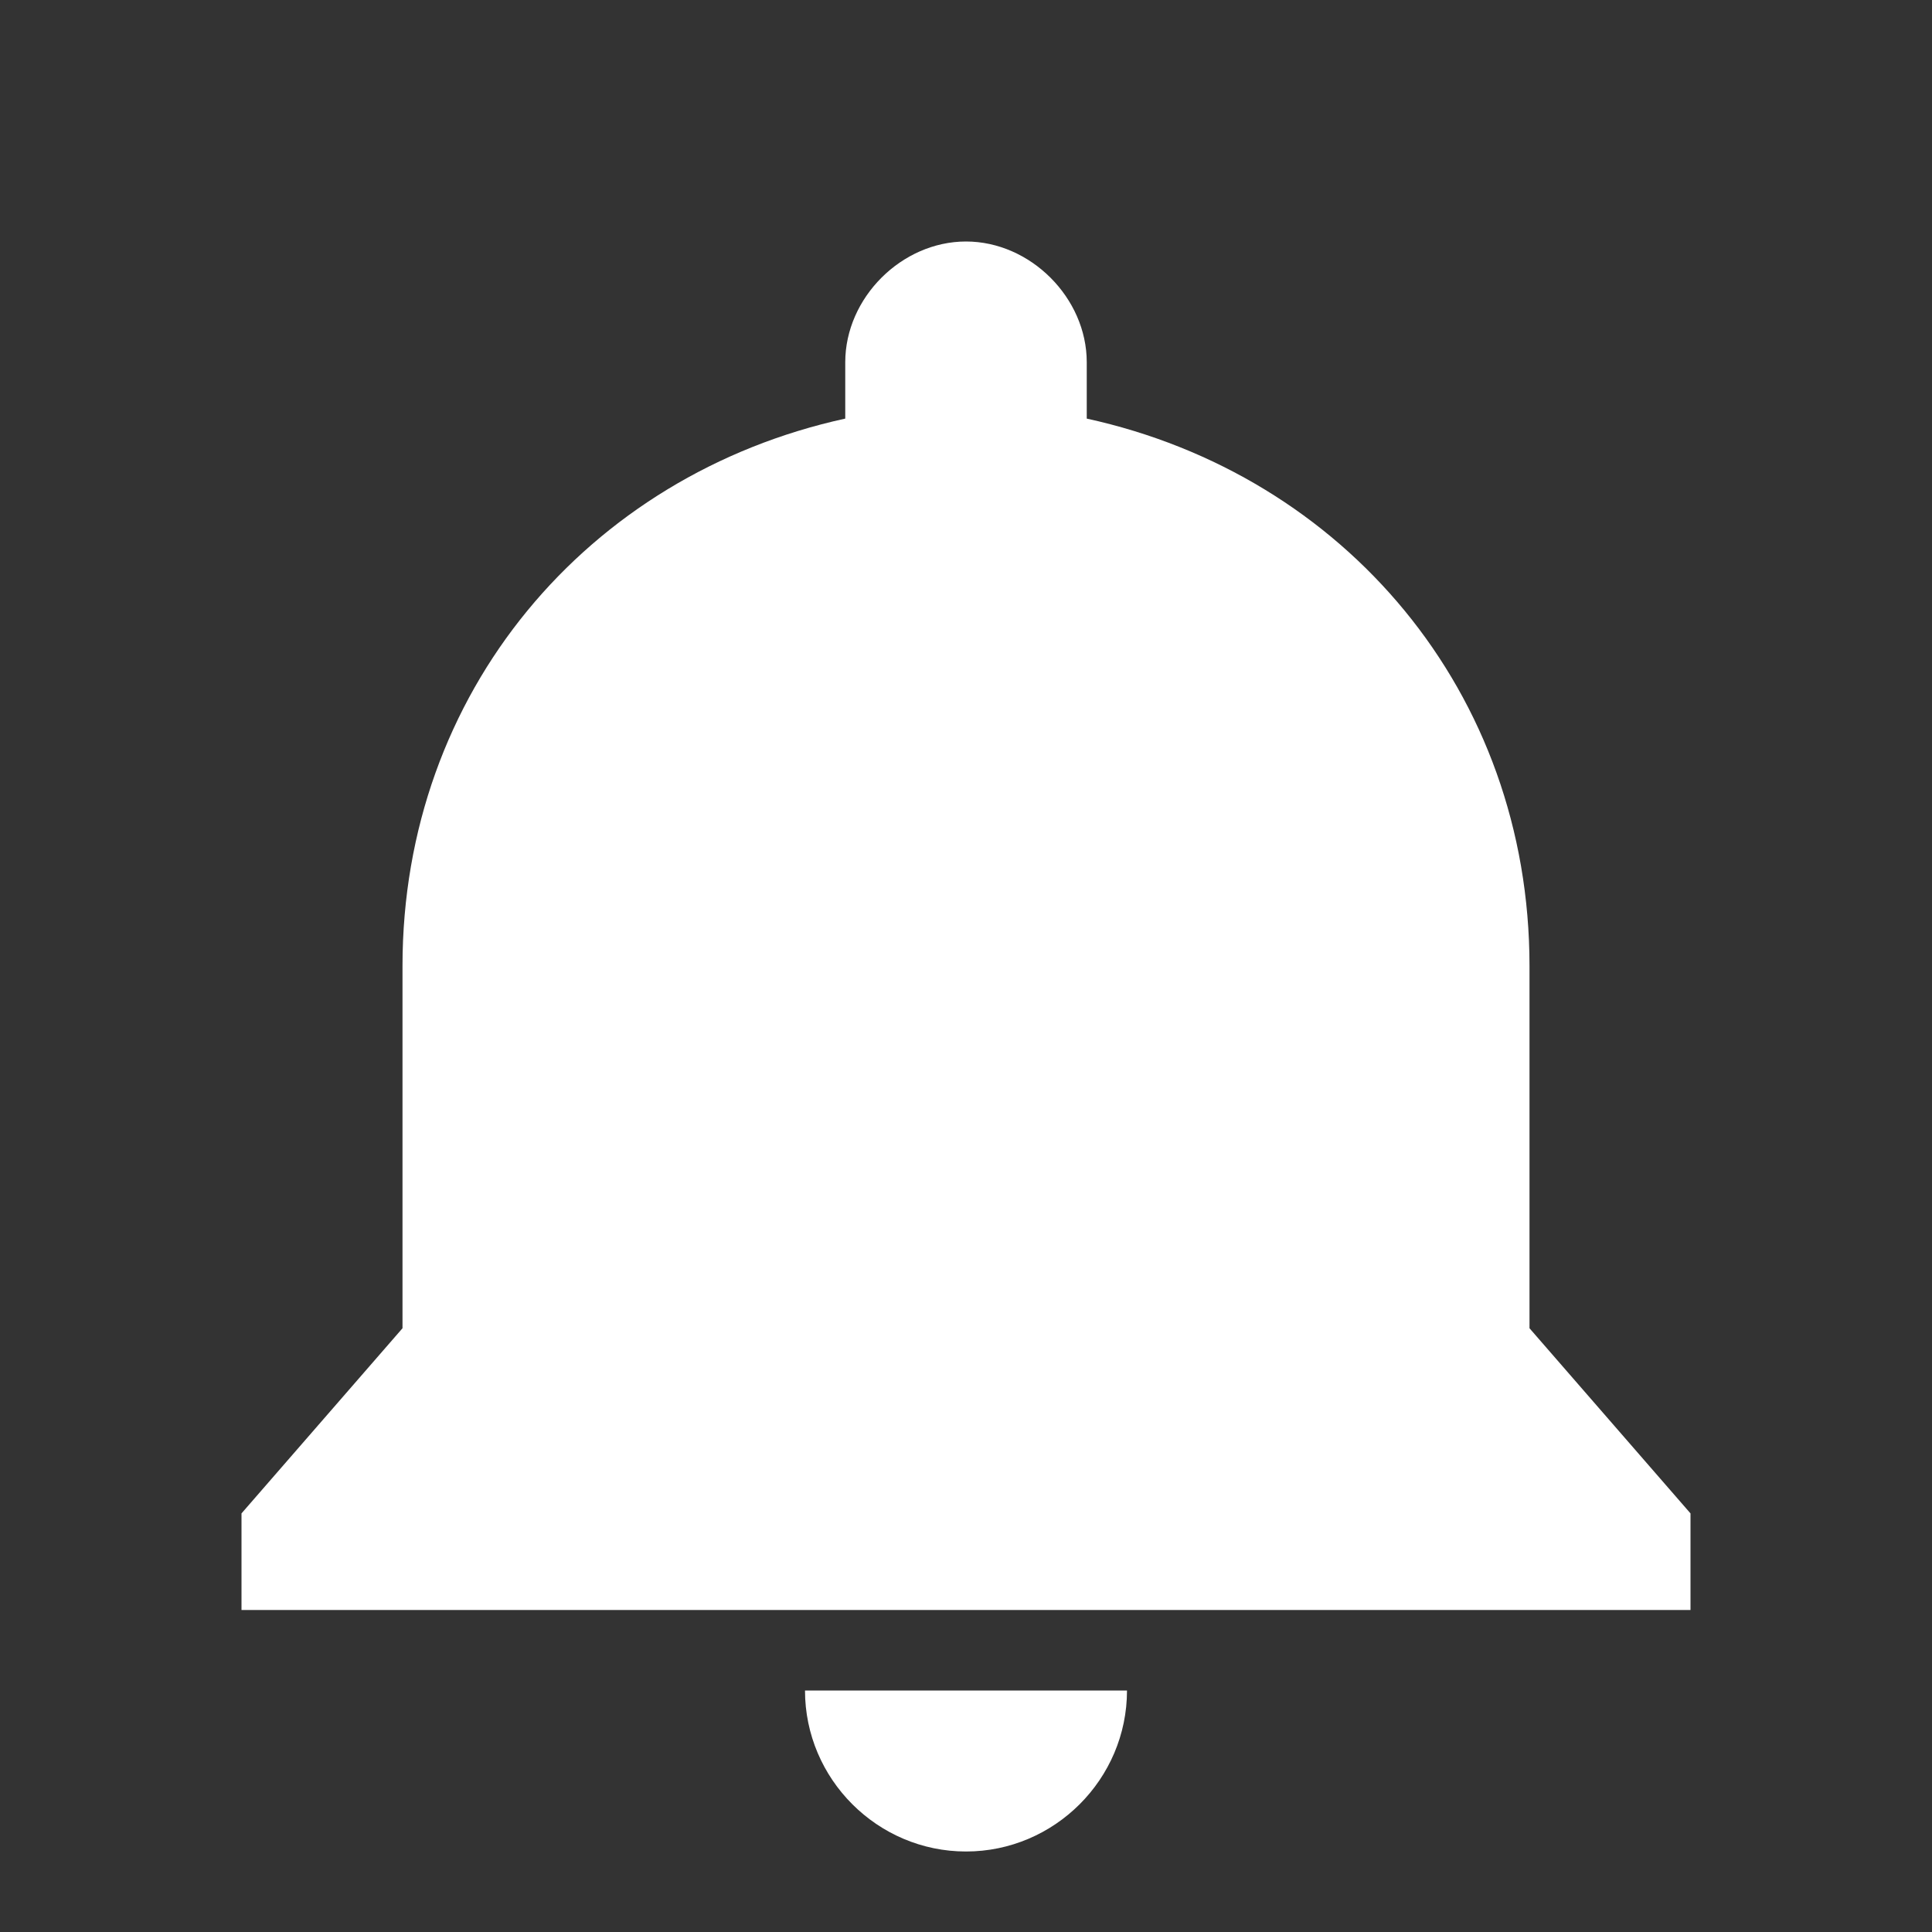 <svg width="24" height="24" viewBox="0 0 24 24" fill="none" xmlns="http://www.w3.org/2000/svg">
<rect x="0" y="0" width="24" height="24" fill="#333333" stroke="none"/>
<g clip-path="url(#clip0_61_18447)">
<g clip-path="url(#clip1_61_18447)">
<path d="M12 3C11.2 3 10.5 3.7 10.5 4.5V5.2C7.3 5.9 5 8.6 5 12V16.5L3 18.8V20H21V18.8L19 16.5V12C19 8.6 16.7 5.9 13.5 5.2V4.5C13.5 3.7 12.8 3 12 3ZM10 21C10 22.1 10.9 23 12 23C13.1 23 14 22.1 14 21H10Z" fill="white"/>
</g>
</g>
<defs>
<clipPath id="clip0_61_18447">
<rect width="24" height="24" fill="white"/>
</clipPath>
<clipPath id="clip1_61_18447">
<rect width="24" height="24" fill="white" transform="translate(0 1)"/>
</clipPath>
</defs>
</svg>
